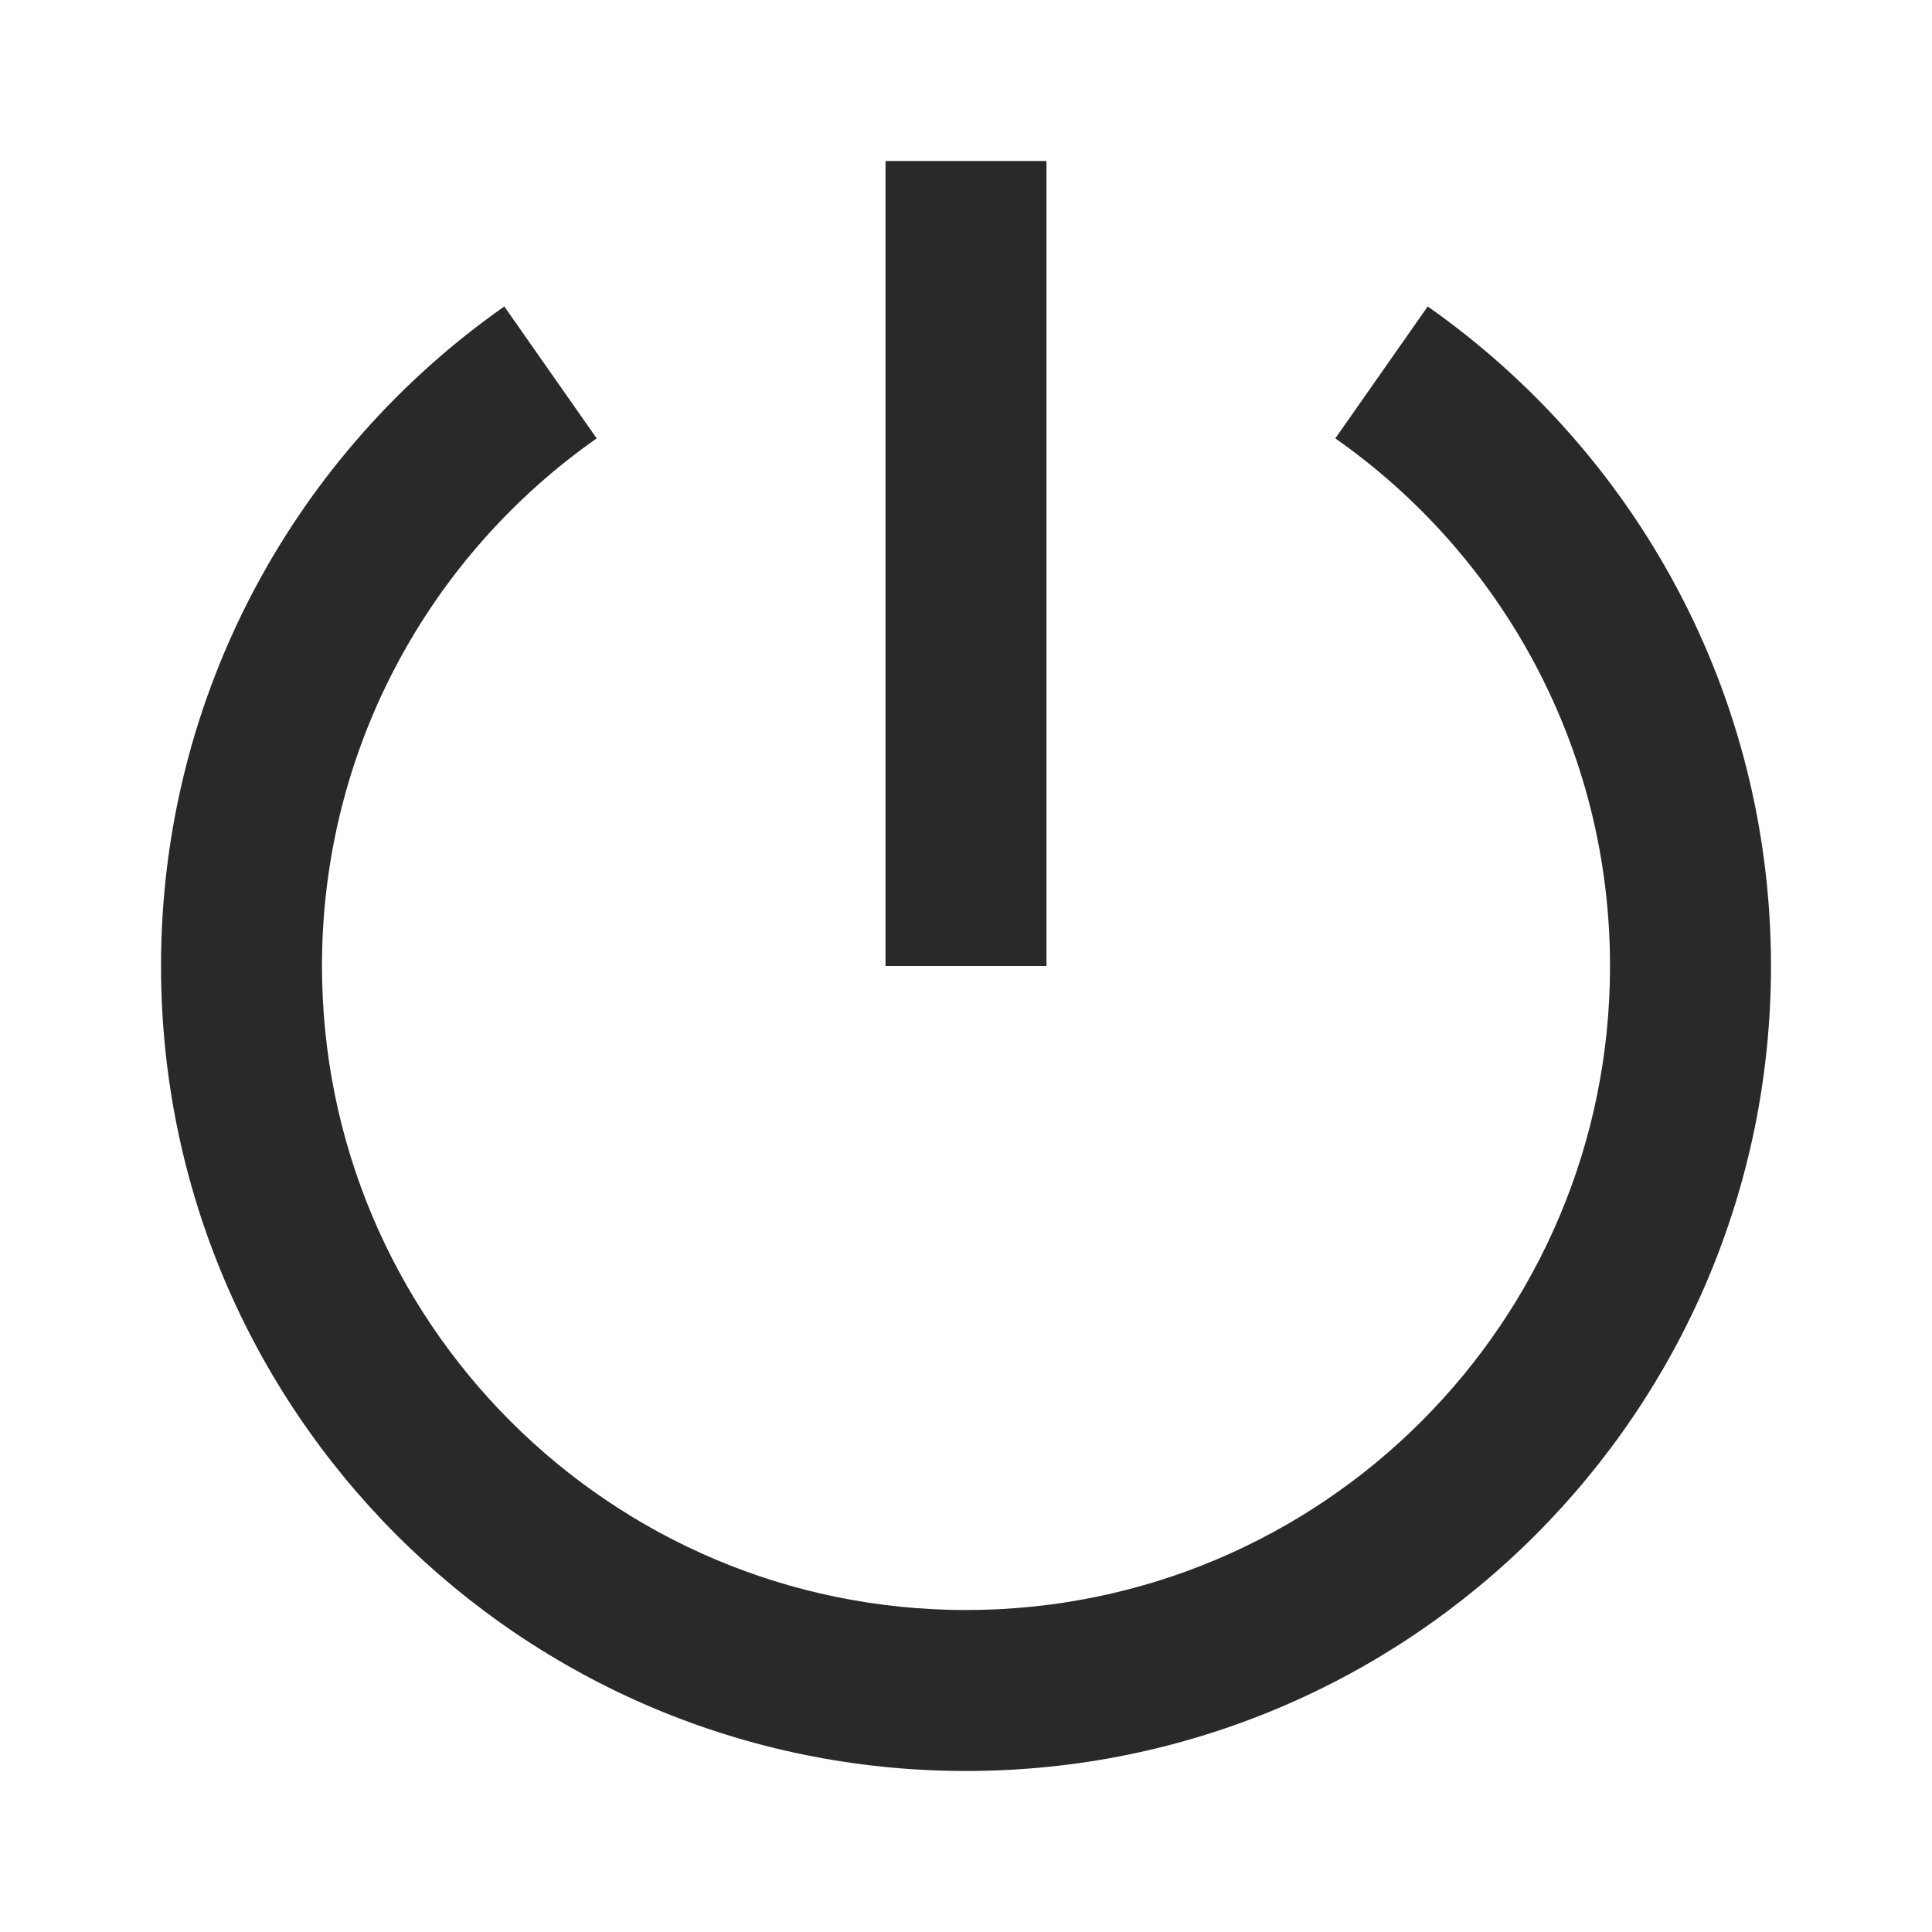 <svg width="32" height="32" viewBox="0 0 32 32" fill="none" xmlns="http://www.w3.org/2000/svg">
<path d="M8.353 5.076L9.883 7.261C7.132 9.19 5.333 12.385 5.333 16C5.333 21.891 10.109 26.667 16 26.667C21.891 26.667 26.667 21.891 26.667 16C26.667 12.385 24.868 9.19 22.117 7.261L23.647 5.076C27.085 7.487 29.333 11.481 29.333 16C29.333 23.364 23.364 29.333 16 29.333C8.636 29.333 2.667 23.364 2.667 16C2.667 11.481 4.915 7.487 8.353 5.076ZM14.667 16V2.667H17.333V16H14.667Z" fill="#292929"/>
</svg>
